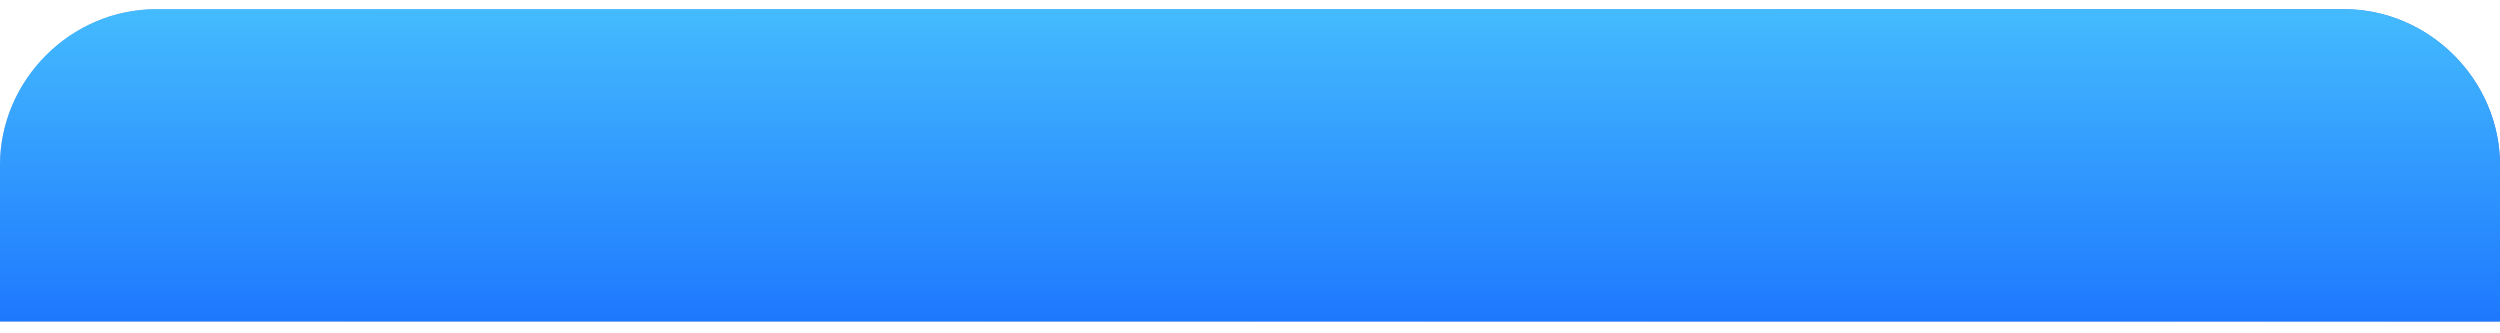 <svg xmlns="http://www.w3.org/2000/svg" width="180" height="24" viewBox="0 0 180 24" fill="none">
  <path d="M168.75 0.661H11.25C5.1 0.661 0 5.757 0 11.903V23.144H180V11.903C180 5.757 174.9 0.661 168.75 0.661Z" fill="url(#paint0_linear_1_796)"/>
  <path d="M168.75 0.661H11.25C5.1 0.661 0 5.757 0 11.903V23.144H180V11.903C180 5.757 174.9 0.661 168.75 0.661Z" fill="url(#paint1_linear_1_796)"/>
  <defs>
    <linearGradient id="paint0_linear_1_796" x1="0" y1="11.96" x2="180" y2="11.96" gradientUnits="userSpaceOnUse">
      <stop stop-color="#99BAED"/>
      <stop offset="1" stop-color="#3F81D9"/>
    </linearGradient>
    <linearGradient id="paint1_linear_1_796" x1="90" y1="0.661" x2="90" y2="23.144" gradientUnits="userSpaceOnUse">
      <stop stop-color="#44BBFE"/>
      <stop offset="1" stop-color="#1E78FE"/>
    </linearGradient>
  </defs>
</svg>